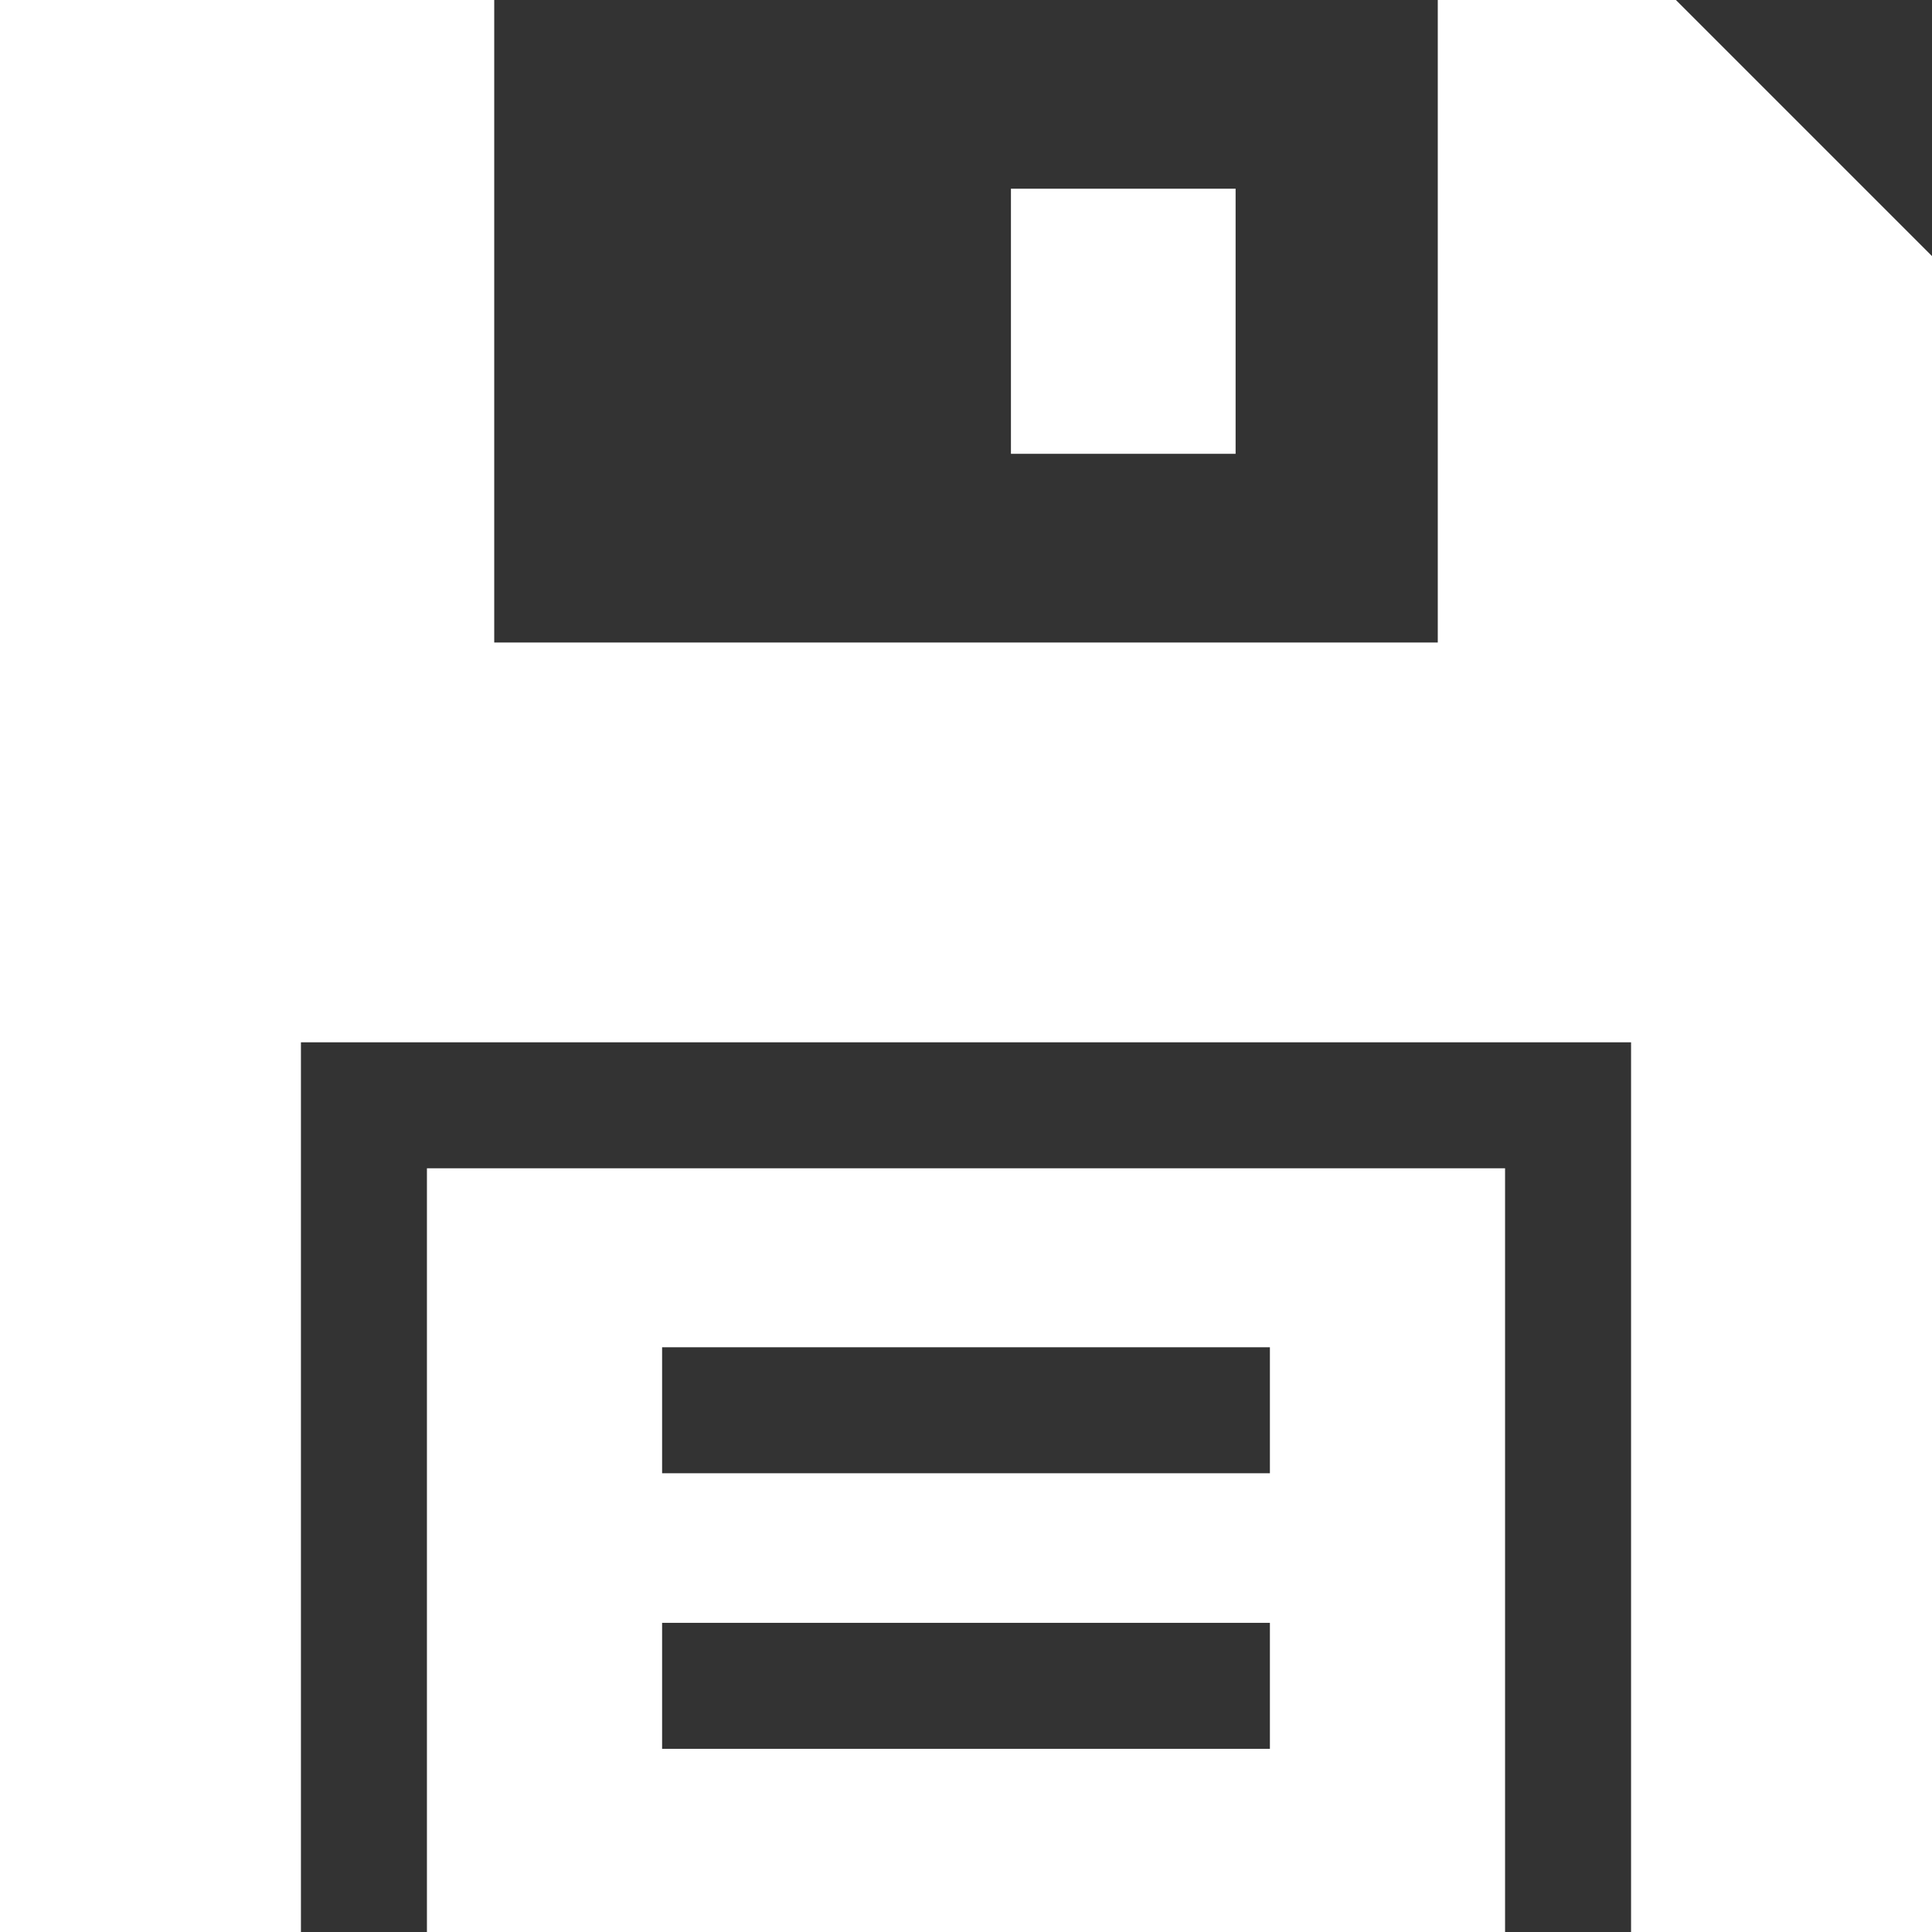 <?xml version="1.0" encoding="utf-8"?>
<svg version="1.1" id="Layer_1" x="0px" y="0px" viewBox="0 0 512 512" style="enable-background:new 0 0 512 512;" xmlns="http://www.w3.org/2000/svg">
  <rect x="0" y="0" width="512" height="512" fill="#333333" stroke="none"/>
  <g>
    <rect x="267.91" y="50.009" width="59.537" height="70.255" style="fill: rgb(255, 255, 255);"/>
    <path d="M 113.142 309.607 L 113.142 512 L 398.857 512 L 398.857 309.607 L 113.142 309.607 Z M 336.536 463.458 L 175.464 463.458 L 175.464 430.067 L 336.537 430.067 L 336.537 463.458 L 336.536 463.458 Z M 336.536 390.428 L 175.464 390.428 L 175.464 357.037 L 336.537 357.037 L 336.537 390.428 L 336.536 390.428 Z" style="fill: rgb(255, 255, 255);"/>
    <polygon points="444.13 0 381.024 0 381.024 170.27 130.976 170.27 130.976 0 0 0 0 512 79.751 512 79.751 276.216 432.249 276.216 432.249 512 512 512 512 67.87" style="fill: rgb(255, 255, 255);"/>
  </g>
</svg>